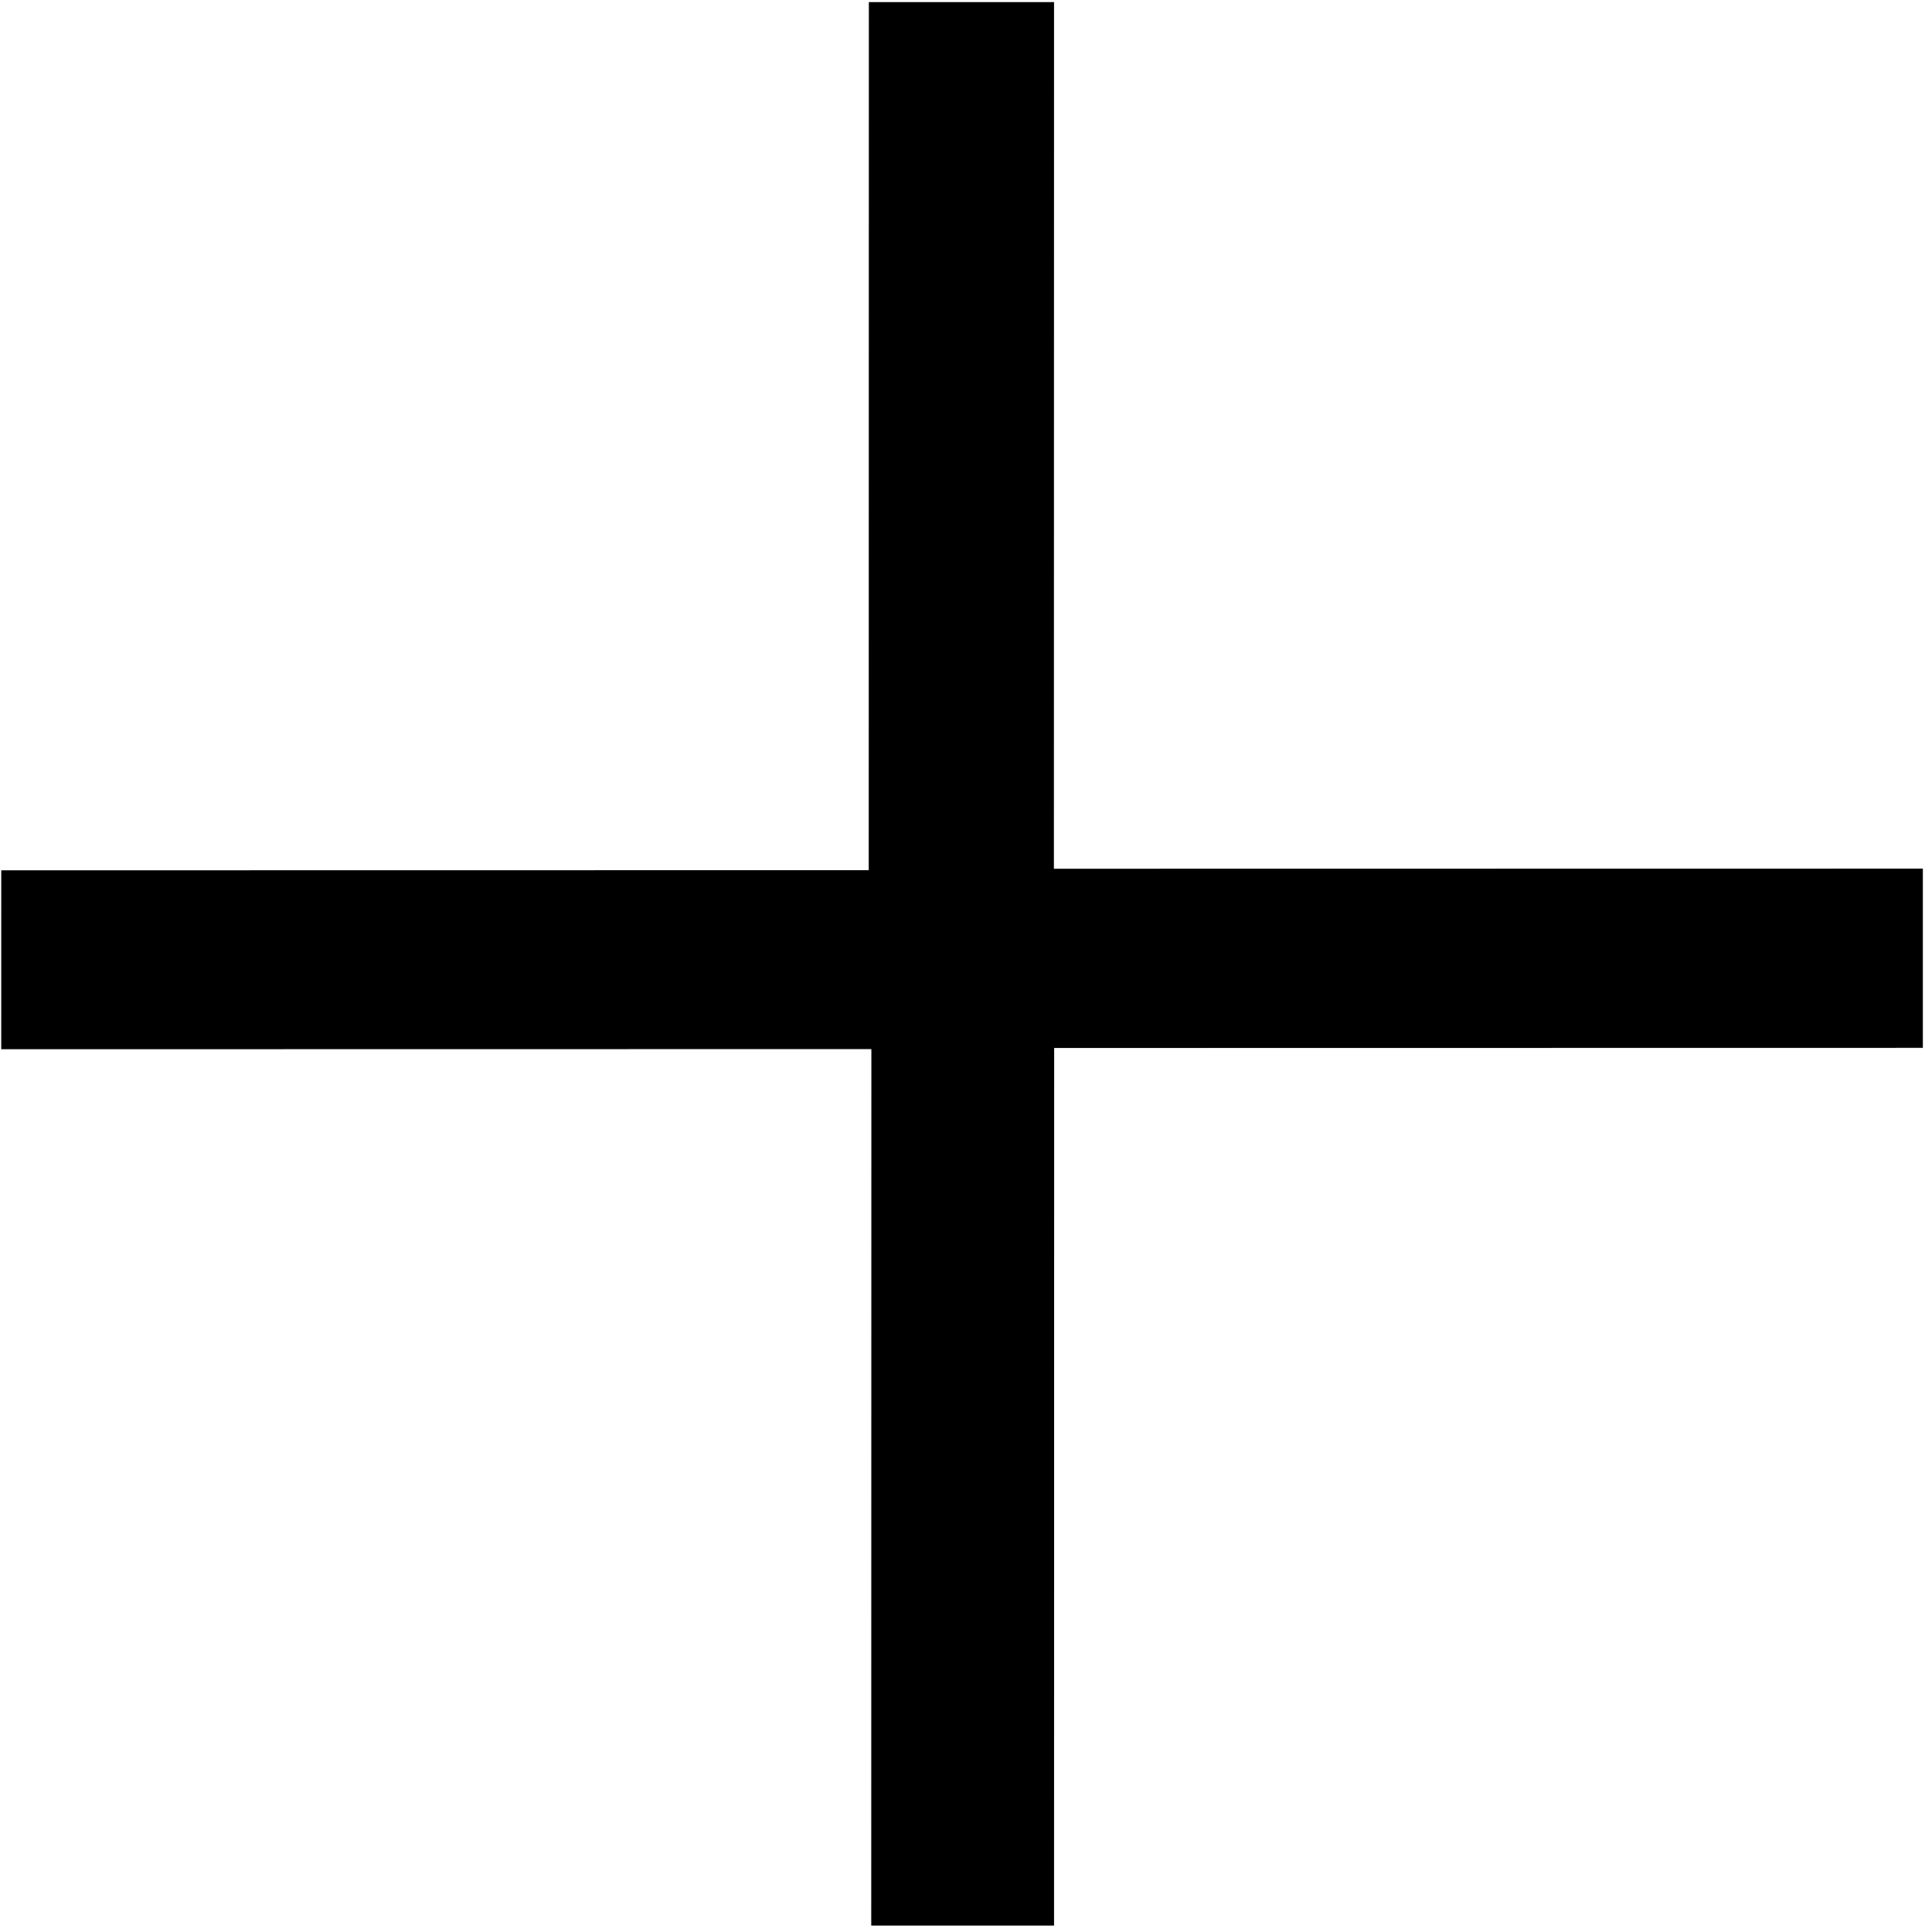 <?xml version="1.0" encoding="UTF-8"?>
<svg width="273px" height="274px" viewBox="0 0 273 274" version="1.1" xmlns="http://www.w3.org/2000/svg" xmlns:xlink="http://www.w3.org/1999/xlink">
    <!-- Generator: Sketch 53.2 (72643) - https://sketchapp.com -->
    <title>plus</title>
    <desc>Created with Sketch.</desc>
    <g id="Page-1" stroke="none" stroke-width="1" fill="none" fill-rule="evenodd">
        <g id="plus" transform="translate(-13, -13)" fill="#000000" fill-rule="nonzero">
            <path d="M43.793,62.602 C50.059,56.333 56.193,50.197 62.361,44.026 C101.55,83.225 109.964,91.648 149.253,130.946 C188.66,91.53 197.095,83.086 236.379,43.793 C242.494,49.908 248.424,55.839 254.356,61.77 C215.082,101.053 206.642,109.501 167.257,148.895 C207.015,188.661 215.727,197.382 255.244,236.907 C249.084,243.068 242.976,249.178 236.911,255.244 C197.463,215.787 188.734,207.05 149.035,167.342 C109.494,206.891 101.062,215.332 61.793,254.61 C55.776,248.592 49.851,242.666 43.849,236.663 C83.084,197.419 91.511,188.983 130.826,149.66 C91.435,110.261 83.021,101.839 43.793,62.602 Z" id="Path" transform="translate(149.518, 149.518) rotate(45) translate(-149.518, -149.518) "></path>
        </g>
    </g>
</svg>